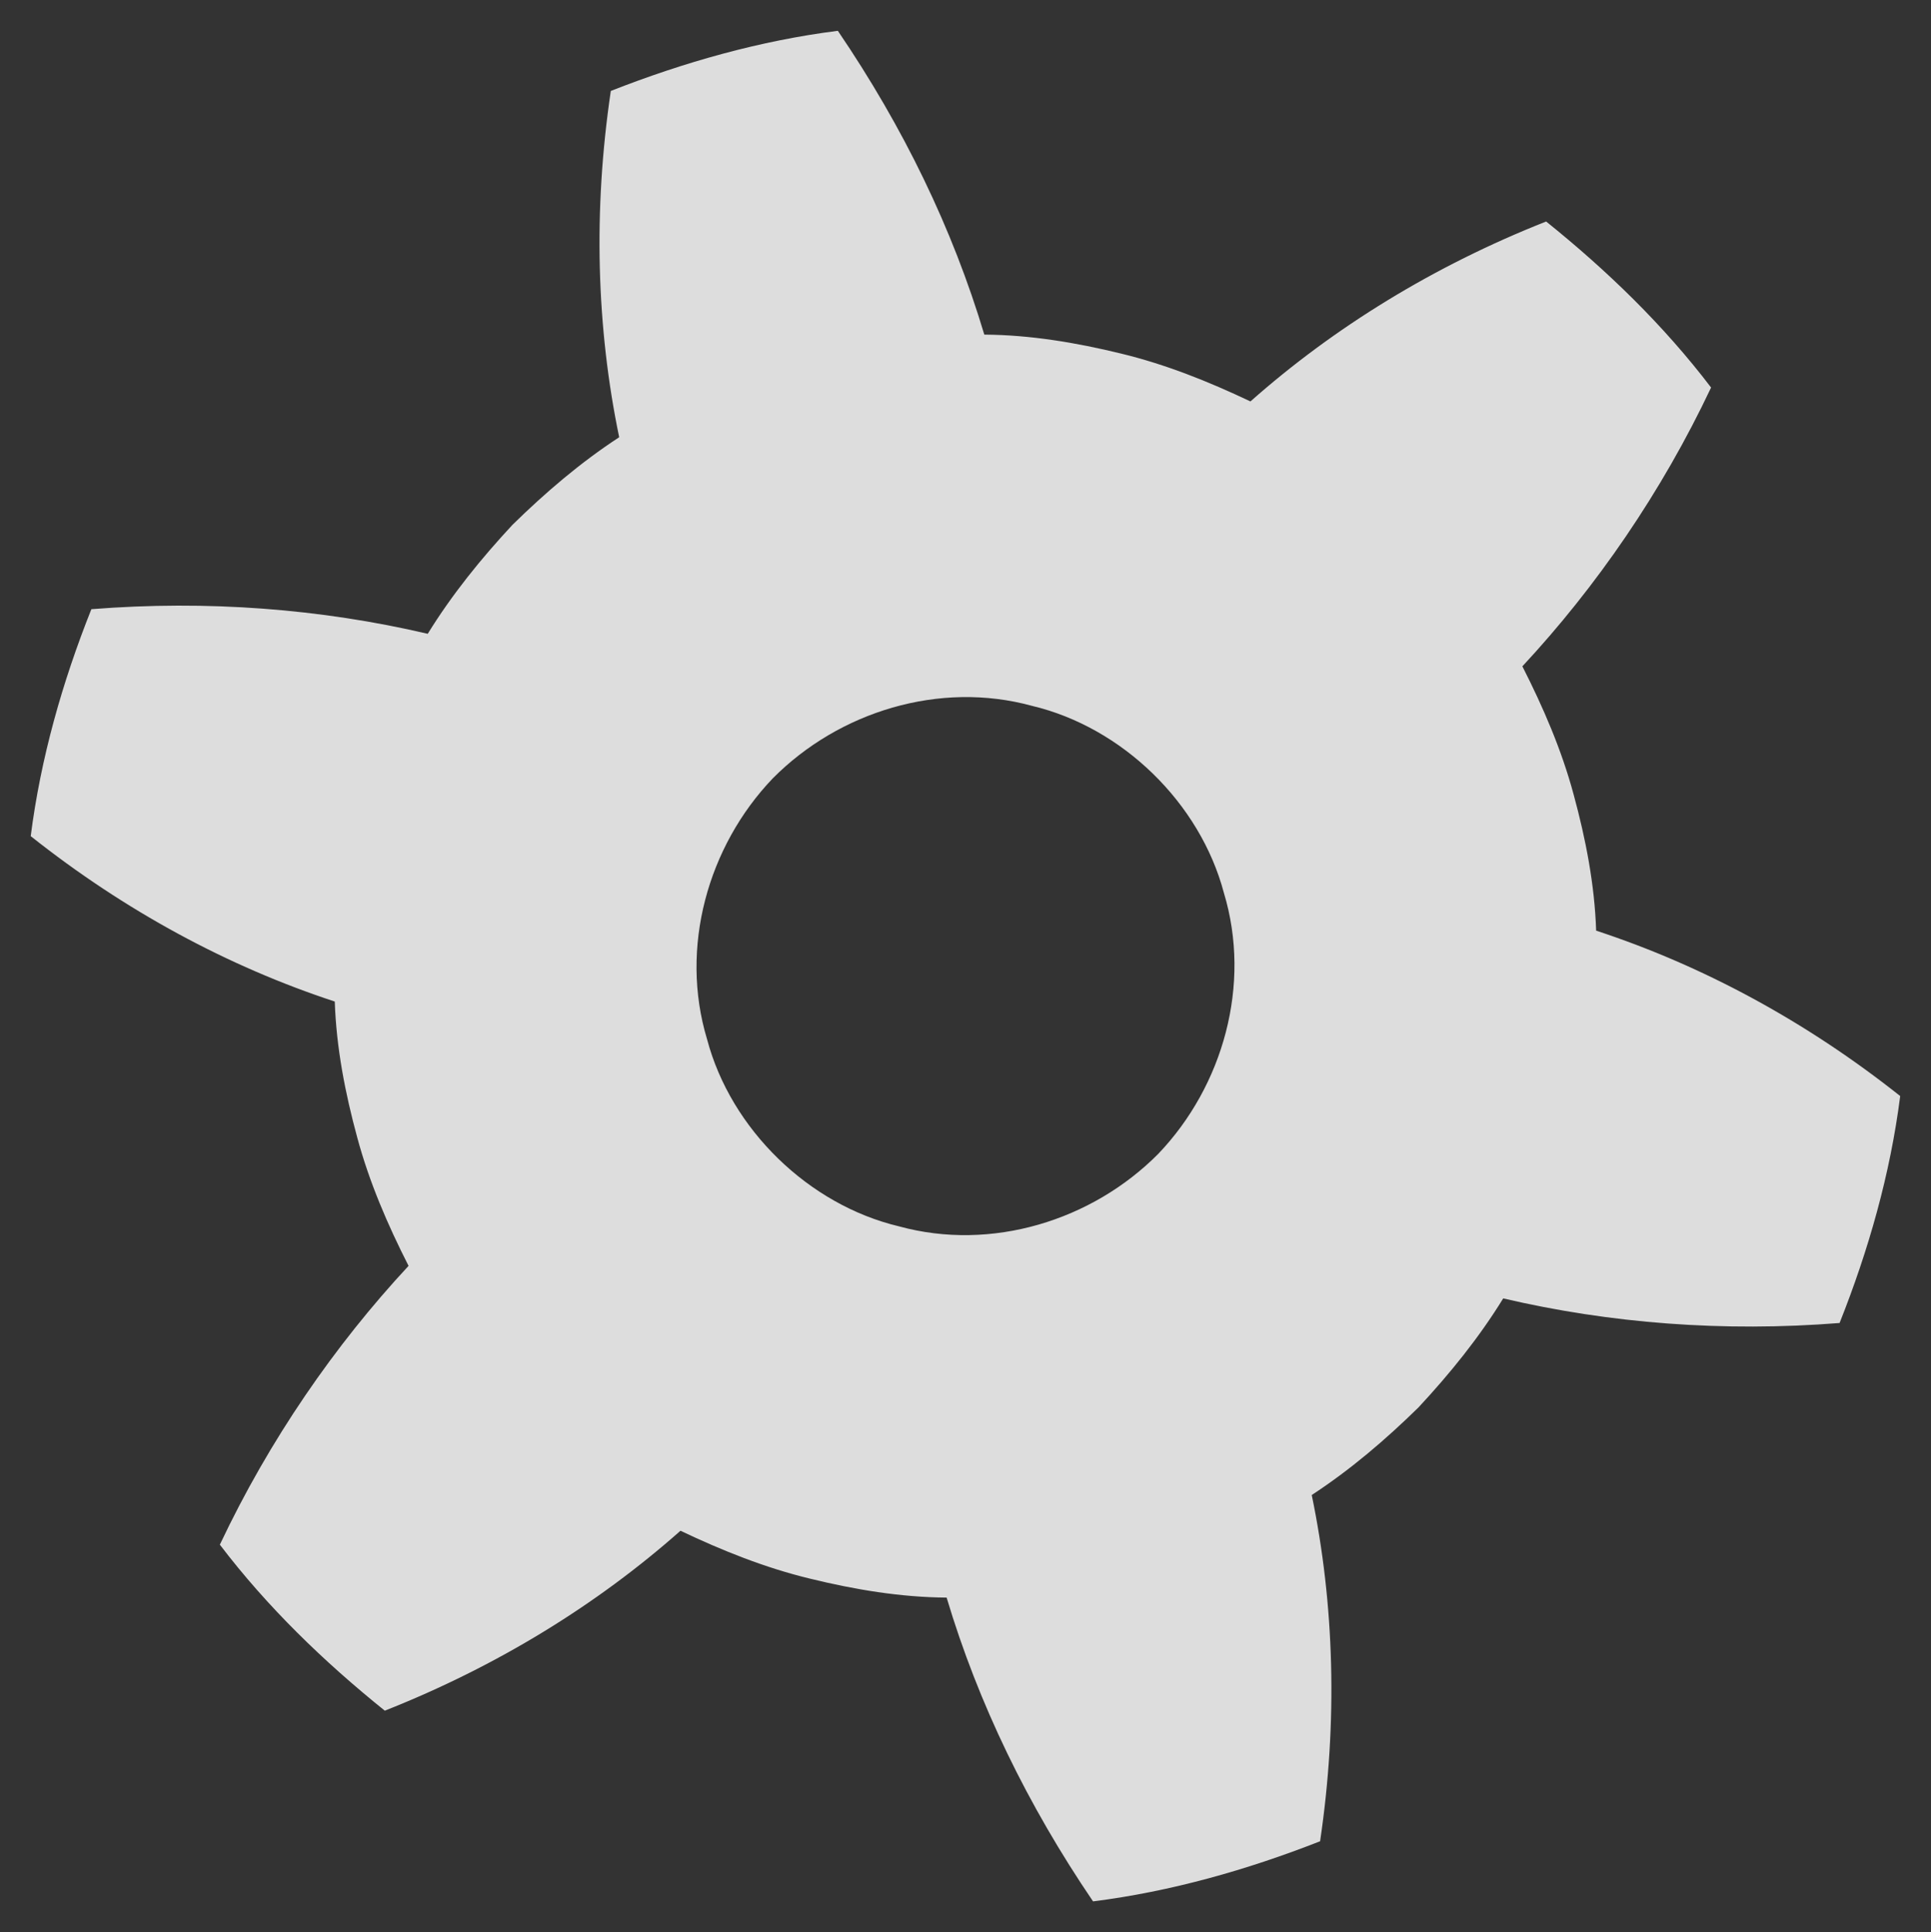 <?xml version="1.0" encoding="UTF-8" standalone="no"?>
<!-- Created with Inkscape (http://www.inkscape.org/) -->

<svg
   xmlns:dc="http://purl.org/dc/elements/1.1/"
   xmlns:cc="http://creativecommons.org/ns#"
   xmlns:rdf="http://www.w3.org/1999/02/22-rdf-syntax-ns#"
   xmlns:svg="http://www.w3.org/2000/svg"
   xmlns="http://www.w3.org/2000/svg"
   xmlns:sodipodi="http://sodipodi.sourceforge.net/DTD/sodipodi-0.dtd"
   xmlns:inkscape="http://www.inkscape.org/namespaces/inkscape"
   width="628.449"
   height="628.763"
   id="svg3625"
   version="1.1"
   inkscape:version="0.48.1 r9760"
   sodipodi:docname="gear1.svg">
  <rect width="100%" height="100%" fill="#333333" stroke="none"/>
  <defs
     id="defs3627" />
  <sodipodi:namedview
     id="base"
     pagecolor="#ffffff"
     bordercolor="#666666"
     borderopacity="1.0"
     inkscape:pageopacity="0.0"
     inkscape:pageshadow="2"
     inkscape:zoom="0.35"
     inkscape:cx="305.06628"
     inkscape:cy="287.23891"
     inkscape:document-units="px"
     inkscape:current-layer="layer1"
     showgrid="false"
     inkscape:window-width="1366"
     inkscape:window-height="711"
     inkscape:window-x="0"
     inkscape:window-y="26"
     inkscape:window-maximized="1"
     fit-margin-top="10"
     fit-margin-left="10"
     fit-margin-right="10"
     fit-margin-bottom="10" />
  <g
     inkscape:label="1. réteg"
     inkscape:groupmode="layer"
     id="layer1"
     transform="translate(-69.934,-190.838)">
    <g
       style="fill:rgba(255,255,255,0.83)"
       id="kiskerek"
       transform="matrix(5.316,-0.121,0.121,5.316,384.157,505.223)">
      <!-- külső sugár: 38.6754975, fogaknál: 57.7611851 -->
      <path
         inkscape:connector-curvature="0"
         id="kiskerek_fogak"
         d="m 20.453,32.84 c 2.401,-1.491 4.591,-3.28 6.652,-5.209 1.968,-2.023 3.799,-4.178 5.335,-6.551 6.501,1.677 13.43,2.375 20.548,1.973 1.88,-4.425 3.311,-9.057 4.025,-13.801 -5.662,-4.705 -11.898,-8.253 -18.374,-10.542 -0.029,-2.823 -0.51,-5.627 -1.188,-8.36 -0.672,-2.744 -1.737,-5.37 -2.958,-7.915 4.63,-4.755 8.768,-10.465 11.935,-16.795 -2.824,-3.891 -6.2,-7.304 -9.861,-10.388 -6.952,2.564 -13.149,6.201 -18.345,10.597 -2.52,-1.269 -5.126,-2.384 -7.855,-3.11 -2.72,-0.73 -5.515,-1.266 -8.336,-1.349 -1.795,-6.533 -4.662,-12.8 -8.539,-18.791 -4.776,0.494 -9.46,1.708 -13.976,3.363 -1.253,7.301 -1.206,14.479 0.03,21.198 -2.401,1.491 -4.592,3.281 -6.651,5.21 -1.968,2.023 -3.799,4.178 -5.337,6.55 -6.501,-1.677 -13.431,-2.376 -20.548,-1.974 -1.88,4.425 -3.312,9.056 -4.027,13.802 5.662,4.705 11.898,8.253 18.374,10.542 0.029,2.823 0.51,5.627 1.188,8.36 0.673,2.744 1.737,5.371 2.959,7.915 -4.63,4.755 -8.767,10.466 -11.935,16.795 2.825,3.891 6.2,7.303 9.861,10.387 6.951,-2.565 13.149,-6.202 18.344,-10.597 2.521,1.27 5.126,2.384 7.856,3.11 2.719,0.731 5.514,1.266 8.336,1.35 1.794,6.533 4.661,12.8 8.537,18.791 4.776,-0.494 9.46,-1.708 13.977,-3.363 1.252,-7.302 1.205,-14.48 -0.03,-21.198 z m -8.92,-21.084 c -4.143,3.991 -10.342,5.751 -15.956,4.076 -5.51,-1.441 -10.157,-6.177 -11.491,-11.712 -1.567,-5.644 0.312,-11.809 4.383,-15.875 4.144,-3.993 10.342,-5.751 15.956,-4.077 5.509,1.44 10.155,6.176 11.488,11.712 1.569,5.644 -0.314,11.813 -4.38,15.876 z">
      </path>
    </g>
  </g>
</svg>
